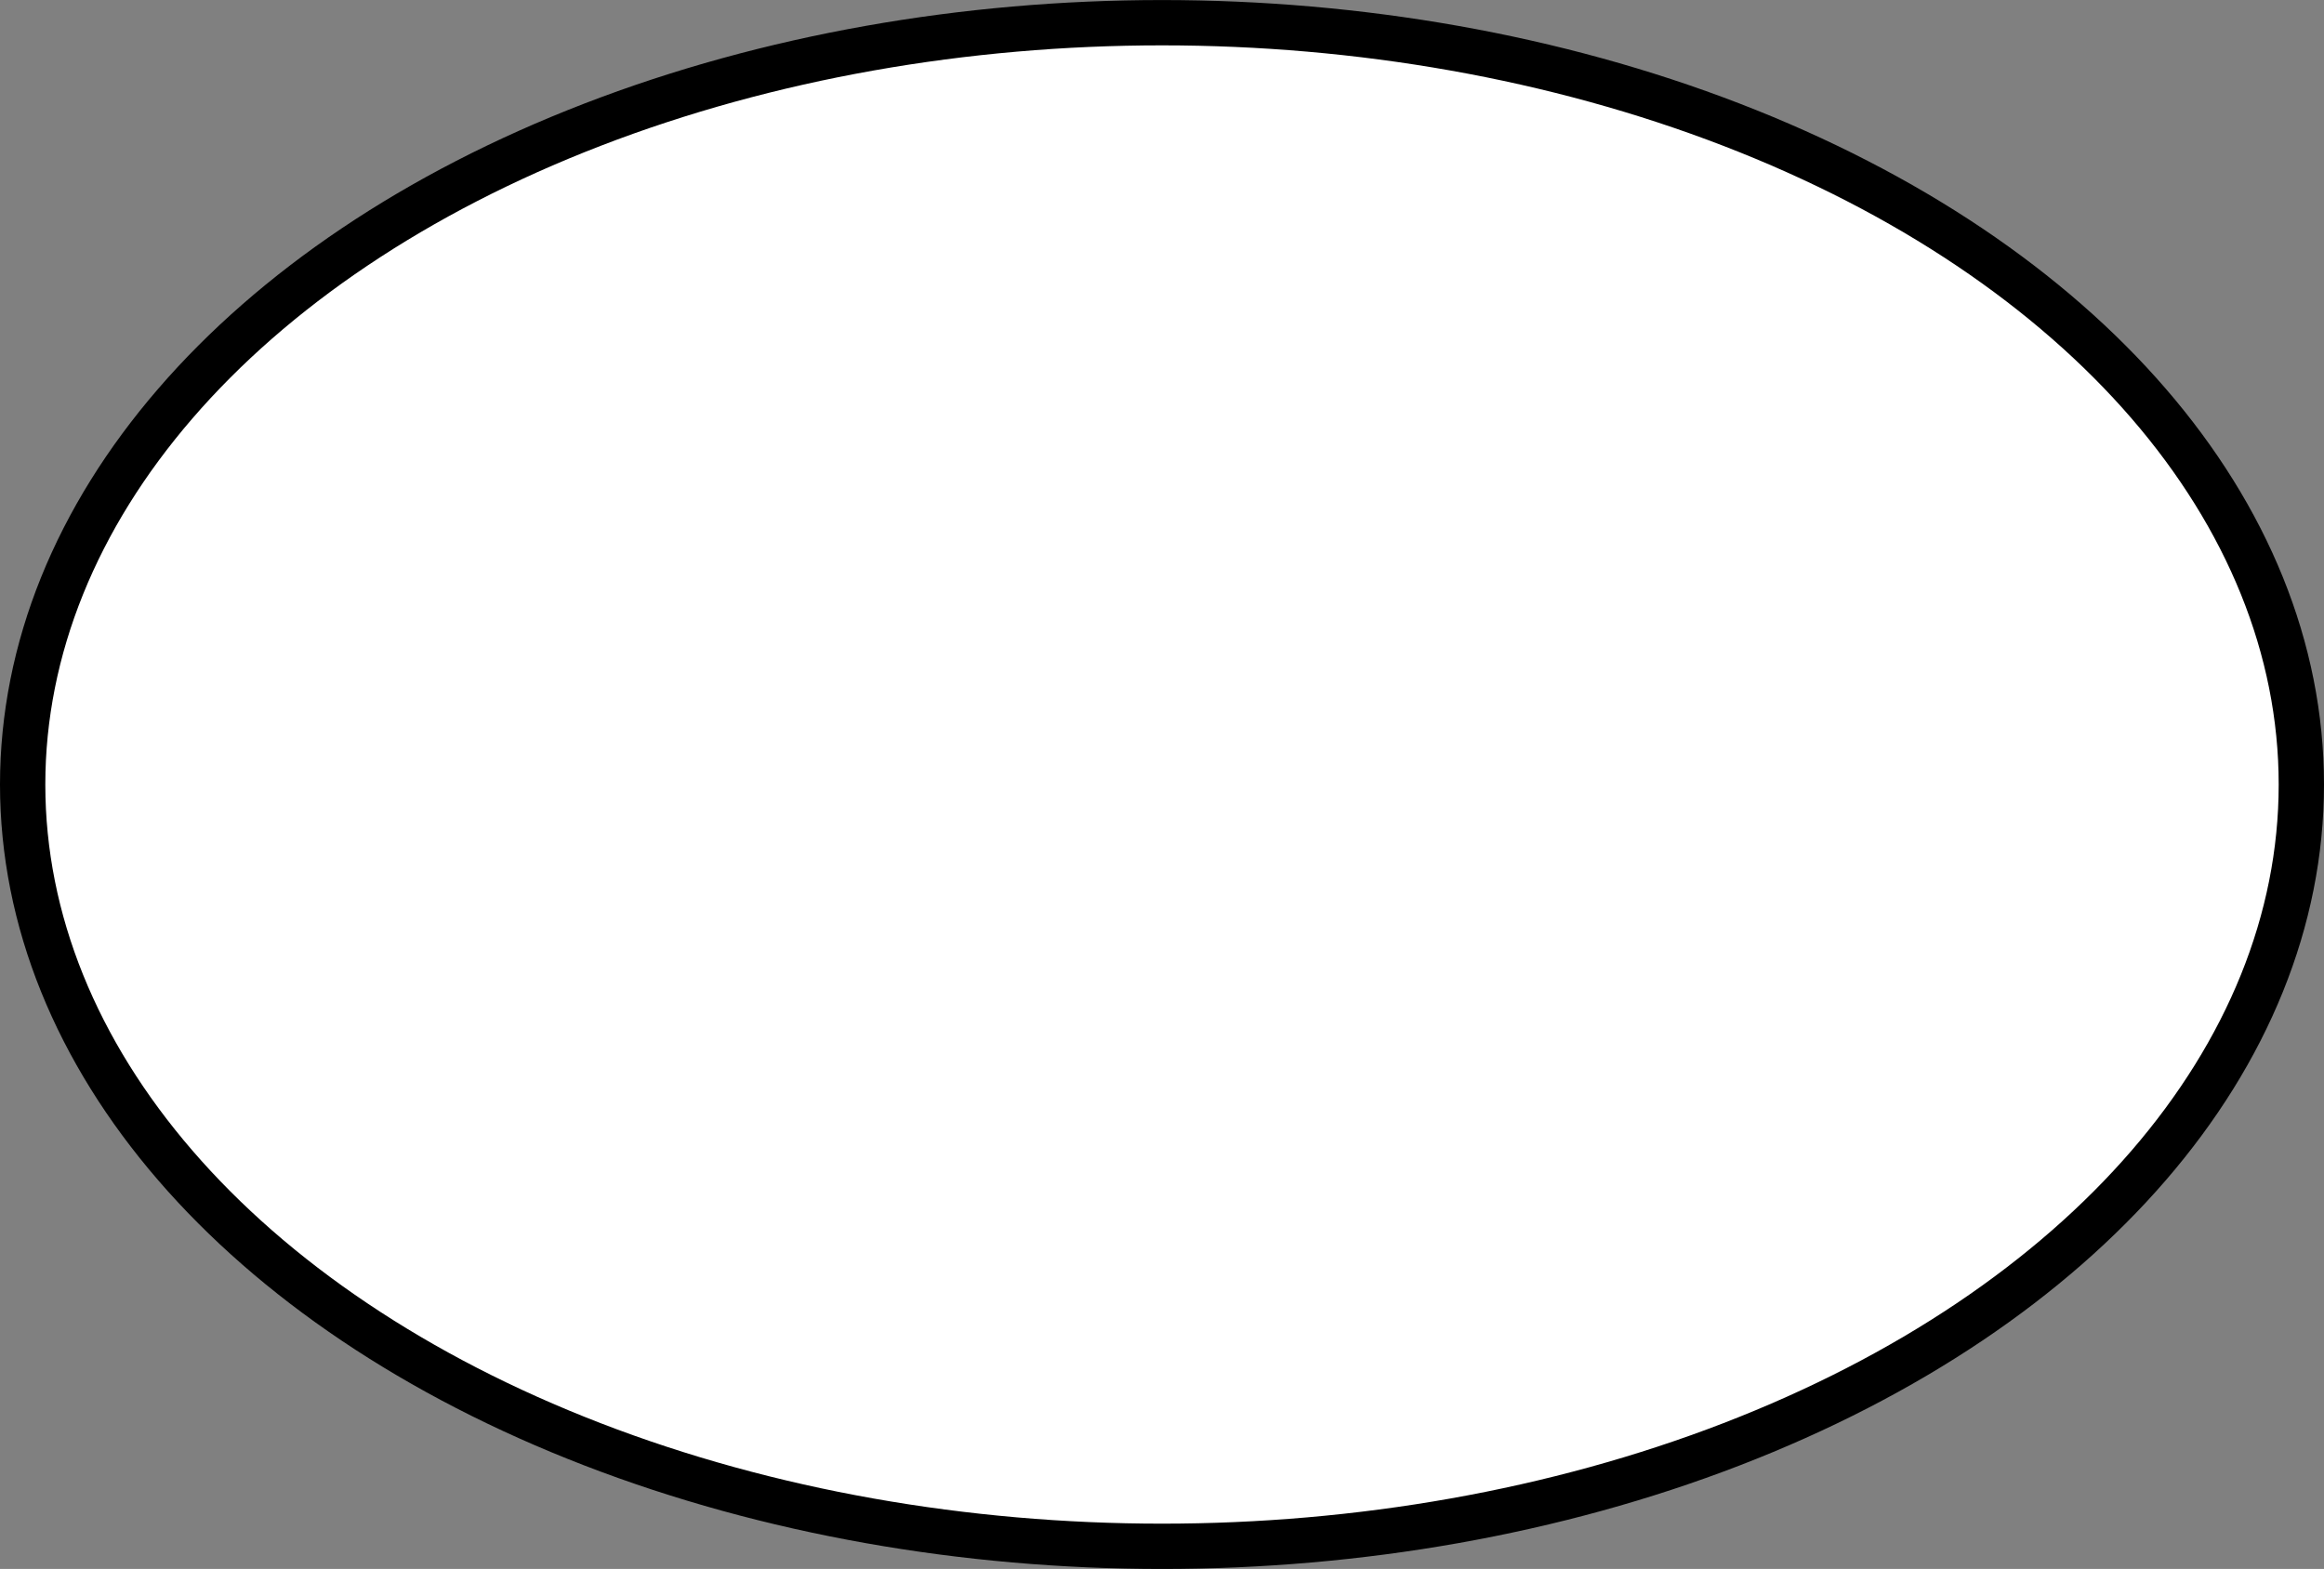<?xml version="1.0" encoding="UTF-8" standalone="no"?>
<svg
   xmlns:dc="http://purl.org/dc/elements/1.1/"
   xmlns:cc="http://creativecommons.org/ns#"
   xmlns:rdf="http://www.w3.org/1999/02/22-rdf-syntax-ns#"
   xmlns:svg="http://www.w3.org/2000/svg"
   xmlns="http://www.w3.org/2000/svg"
   xmlns:sodipodi="http://sodipodi.sourceforge.net/DTD/sodipodi-0.dtd"
   xmlns:inkscape="http://www.inkscape.org/namespaces/inkscape"
   version="1.1"
   id="Capa_1"
   x="0px"
   y="0px"
   viewBox="0 0 49.336 33.311"
   xml:space="preserve"
   sodipodi:docname="oval.svg"
   inkscape:version="0.92.2 5c3e80d, 2017-08-06"
   width="49.336"
   height="33.311"><rect x="0" y="0" width="49.336" height="33.311" fill="#808080" stroke="none"/><defs
     id="defs344" /><sodipodi:namedview
     pagecolor="#ffffff"
     bordercolor="#666666"
     borderopacity="1"
     objecttolerance="10"
     gridtolerance="10"
     guidetolerance="10"
     inkscape:pageopacity="0"
     inkscape:pageshadow="2"
     inkscape:window-width="1245"
     inkscape:window-height="594"
     id="namedview342"
     showgrid="false"
     inkscape:zoom="6.3650794"
     inkscape:cx="41.884202"
     inkscape:cy="7.2196535"
     inkscape:window-x="0"
     inkscape:window-y="0"
     inkscape:window-maximized="0"
     inkscape:current-layer="Capa_1"
     fit-margin-top="0"
     fit-margin-left="0"
     fit-margin-right="0"
     fit-margin-bottom="0" /><path
     style="fill:#ffffff;stroke:#000000;stroke-width:0;stroke-miterlimit:4;stroke-dasharray:none;stroke-opacity:1"
     d="M 20.834,32.229 C 12.227,31.223 5.121,27.237 2.224,21.789 1.208,19.878 1.102,19.494 1.002,17.359 0.914,15.487 1.004,14.678 1.457,13.289 3.781,6.16 13.605,0.991 24.832,0.991 c 10.554,0 19.837,4.425 22.977,10.952 4.074,8.469 -3.561,17.614 -16.634,19.925 -2.752,0.486 -7.77,0.662 -10.341,0.361 z"
     id="path4534"
     inkscape:connector-curvature="0" /><ellipse
     style="fill:#ffffff;stroke:#000000;stroke-width:0.962;stroke-miterlimit:4;stroke-dasharray:none;stroke-opacity:1"
     id="path844"
     cx="24.668"
     cy="16.656"
     rx="24.187"
     ry="16.174" /></svg>